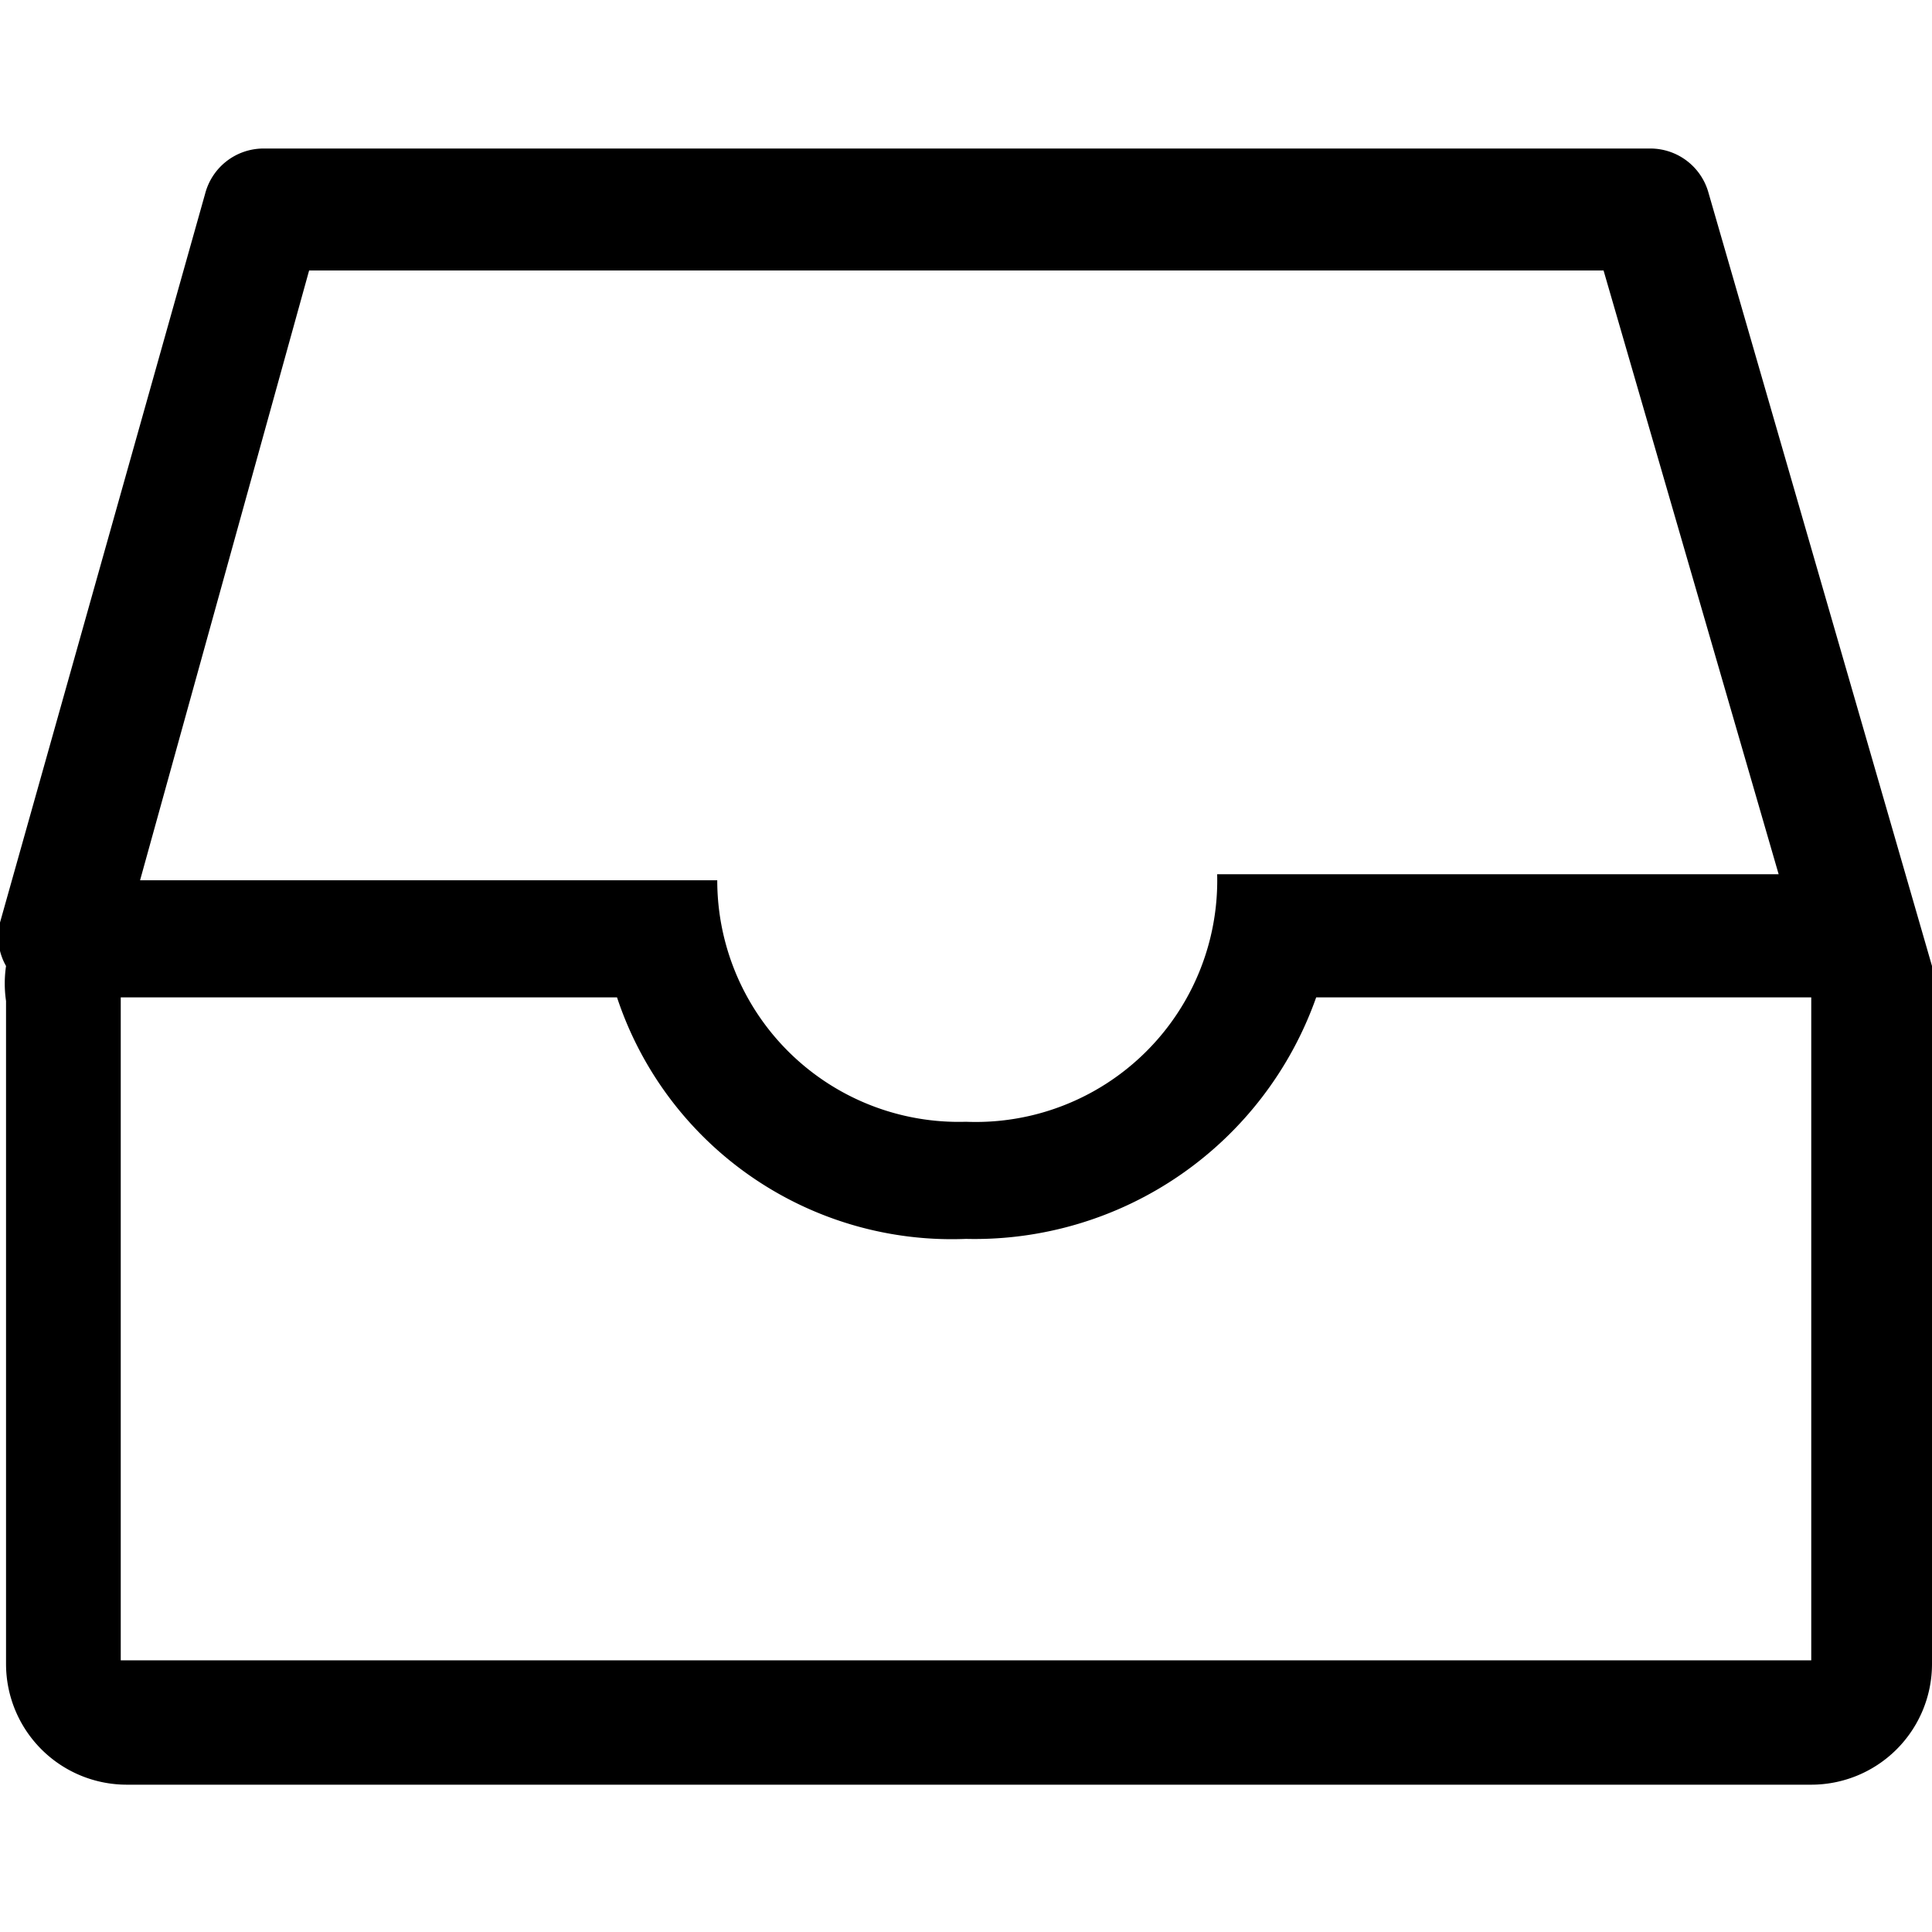<svg xmlns="http://www.w3.org/2000/svg" viewBox="0 0 16 16"><title>application-inbox</title><path d="M16,8.18A.49.49,0,0,0,16,8L14.15,1.6a.5.5,0,0,0-.48-.37H2.18a.5.5,0,0,0-.48.37L0,7.64A.49.49,0,0,0,.05,8a1,1,0,0,0,0,.29v5.49a1,1,0,0,0,1,1H15a1,1,0,0,0,1-1V8.26S16,8.21,16,8.18ZM2.56,2.24H13.28l1.45,5H10.08A2,2,0,0,1,8,9.29a2,2,0,0,1-2.06-2H1.16ZM15,13.75H1V8.26H5.11a2.92,2.92,0,0,0,2.89,2,3,3,0,0,0,2.9-2H15Z"/></svg>